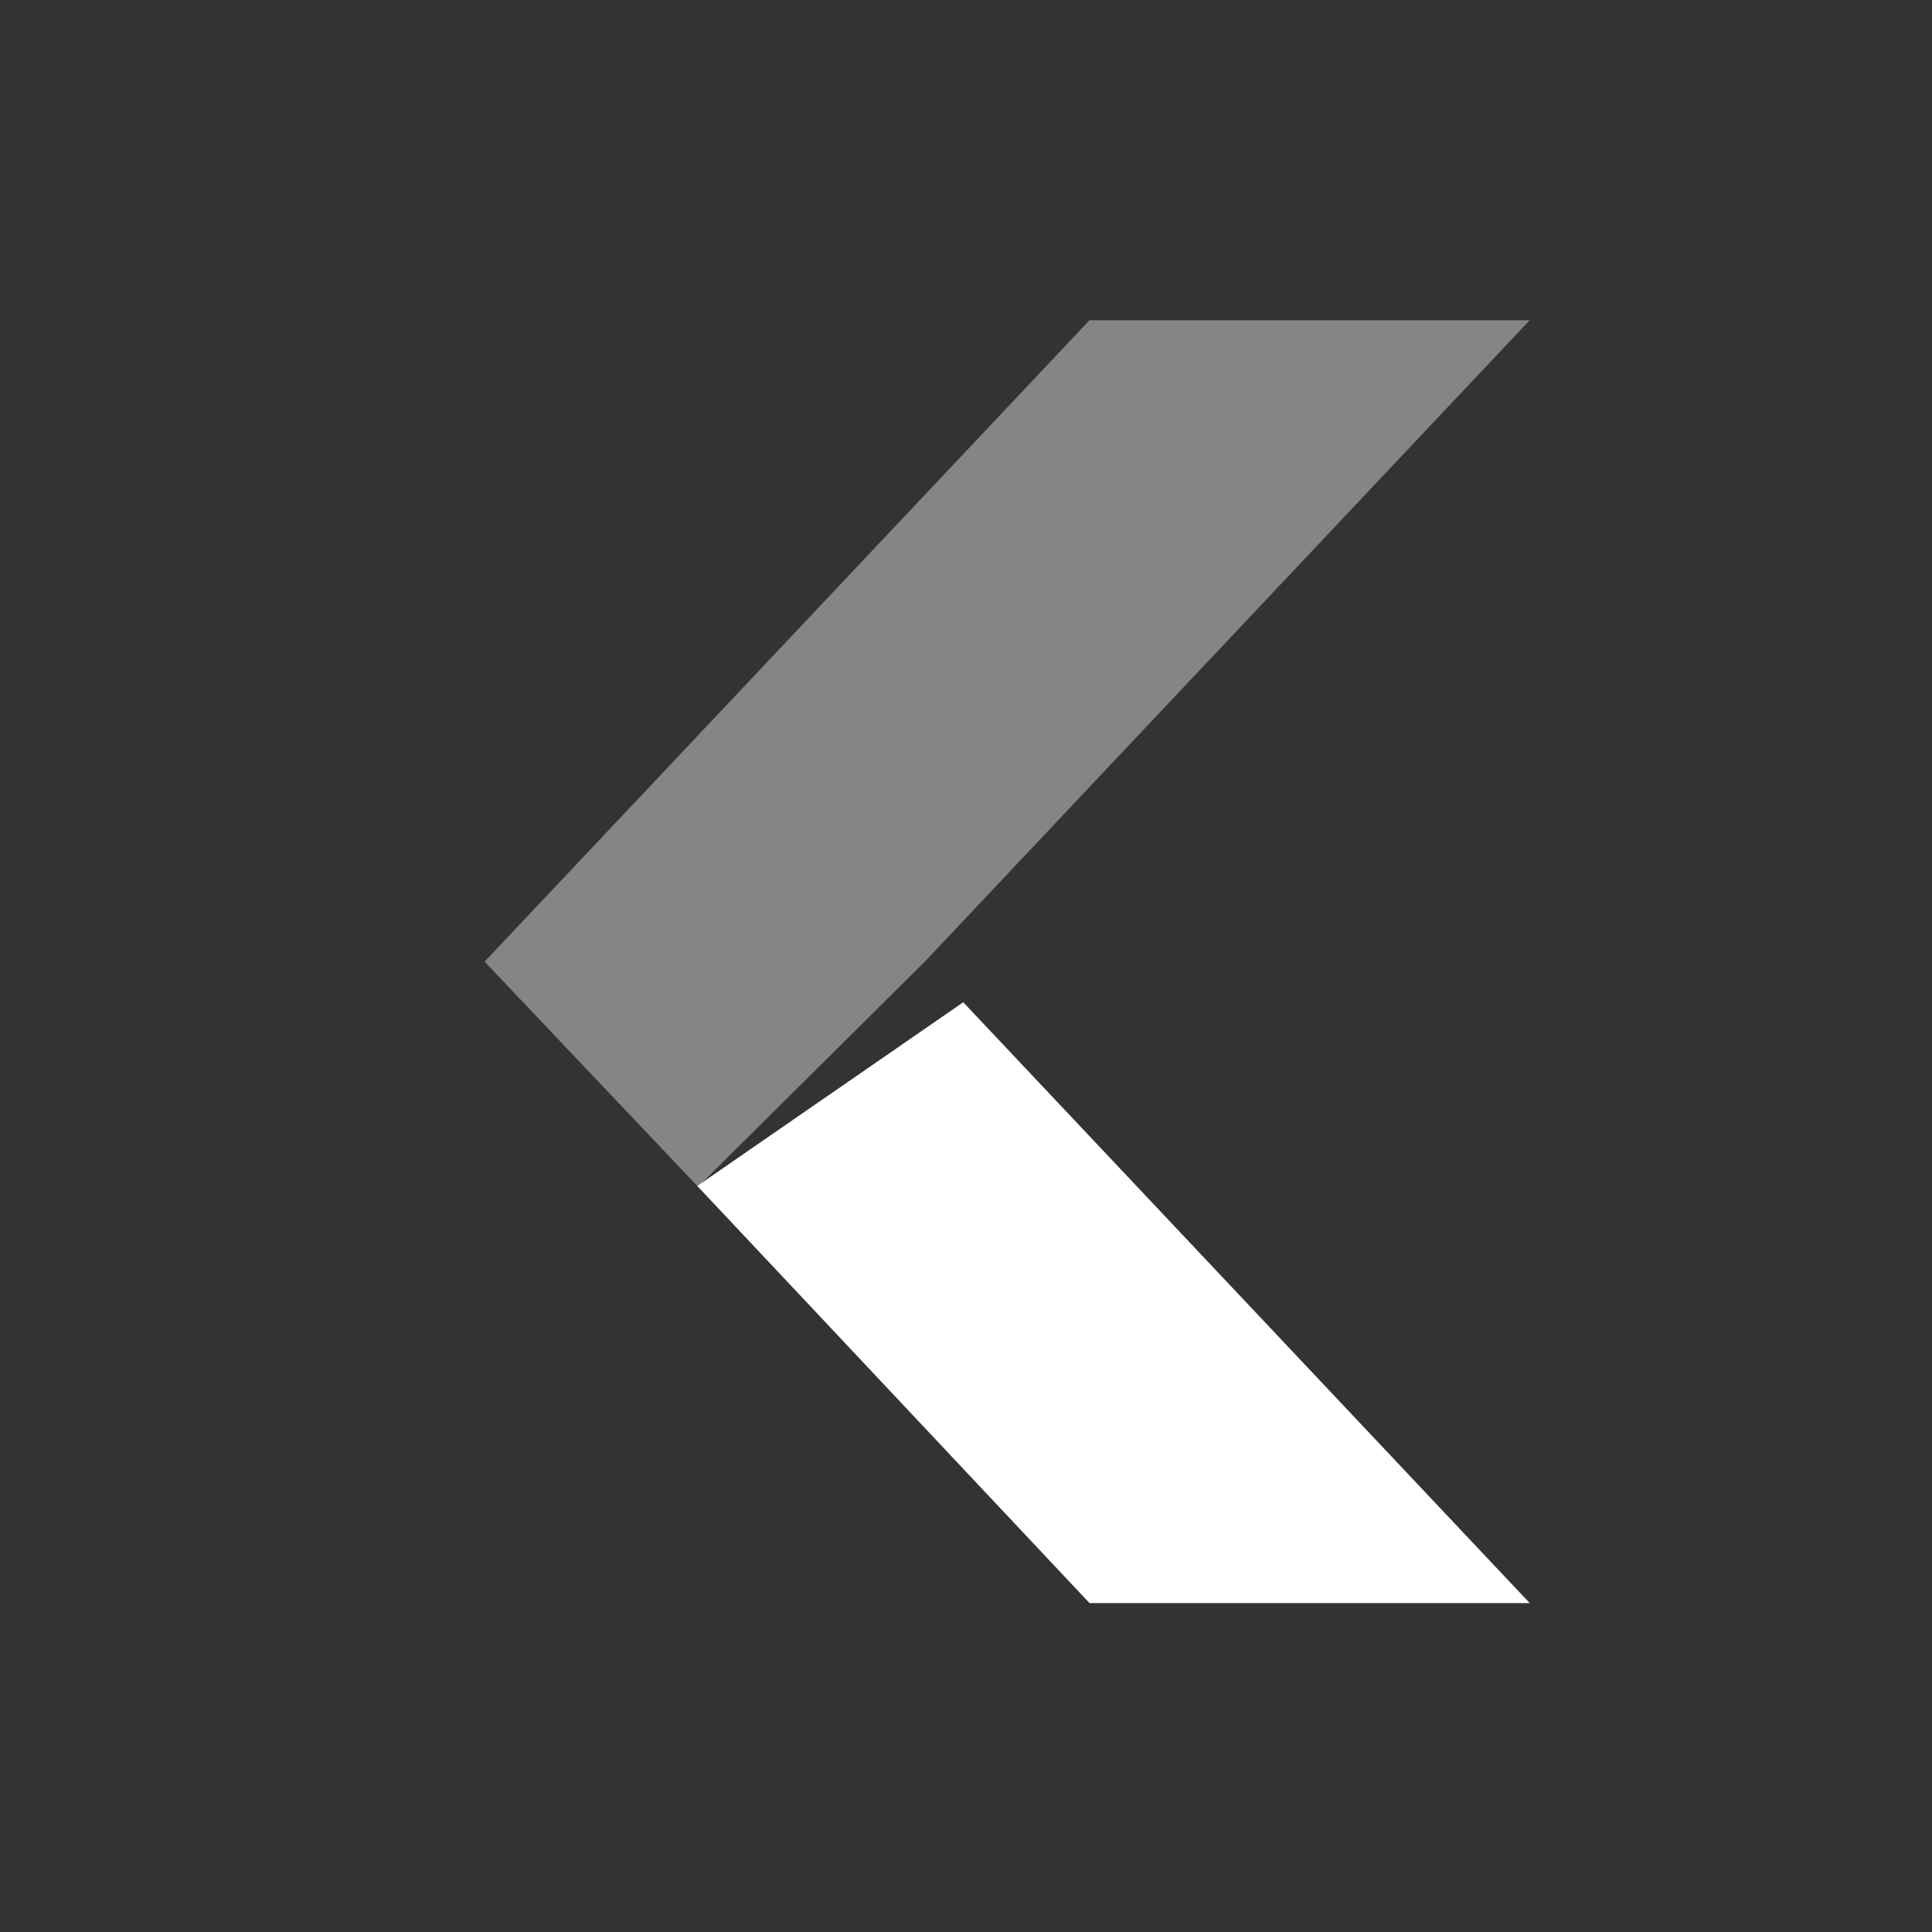 <?xml version="1.0" encoding="UTF-8" standalone="no"?>
<svg
   xmlns:dc="http://purl.org/dc/elements/1.1/"
   xmlns:cc="http://creativecommons.org/ns#"
   xmlns:rdf="http://www.w3.org/1999/02/22-rdf-syntax-ns#"
   xmlns:svg="http://www.w3.org/2000/svg"
   xmlns="http://www.w3.org/2000/svg"
   id="svg2"
   viewBox="0 0 24 24"
   version="1.1"
   width="24"
   height="24">
  <rect x="0" y="0" width="24" height="24" fill="#333333" stroke="none"/>
  <defs
     id="defs12" />
  <g
     id="g4545"
     style="display:inline;fill:#ffffff;fill-opacity:1;enable-background:new"
     transform="matrix(0.085,0,0,0.083,21.15,-1.5)">
    <path
       style="color:#000000;display:inline;overflow:visible;visibility:visible;fill-opacity:1;fill-rule:nonzero;stroke:none;stroke-width:1;marker:none;enable-background:new"
       d="m -89.597,258 64.334,0 -82.786,-89.924 -38.872,27.494 z"
       id="rect4985-67" />
    <path
       style="color:#000000;display:inline;overflow:visible;visibility:visible;fill-opacity:1;fill-rule:nonzero;stroke:none;stroke-width:1;marker:none;enable-background:new;opacity:0.4"
       d="m -89.597,66 64.334,0 -88.403,96 -33.144,33.688 L -178,162 Z"
       id="rect4985-6-7" />
  </g>
</svg>

